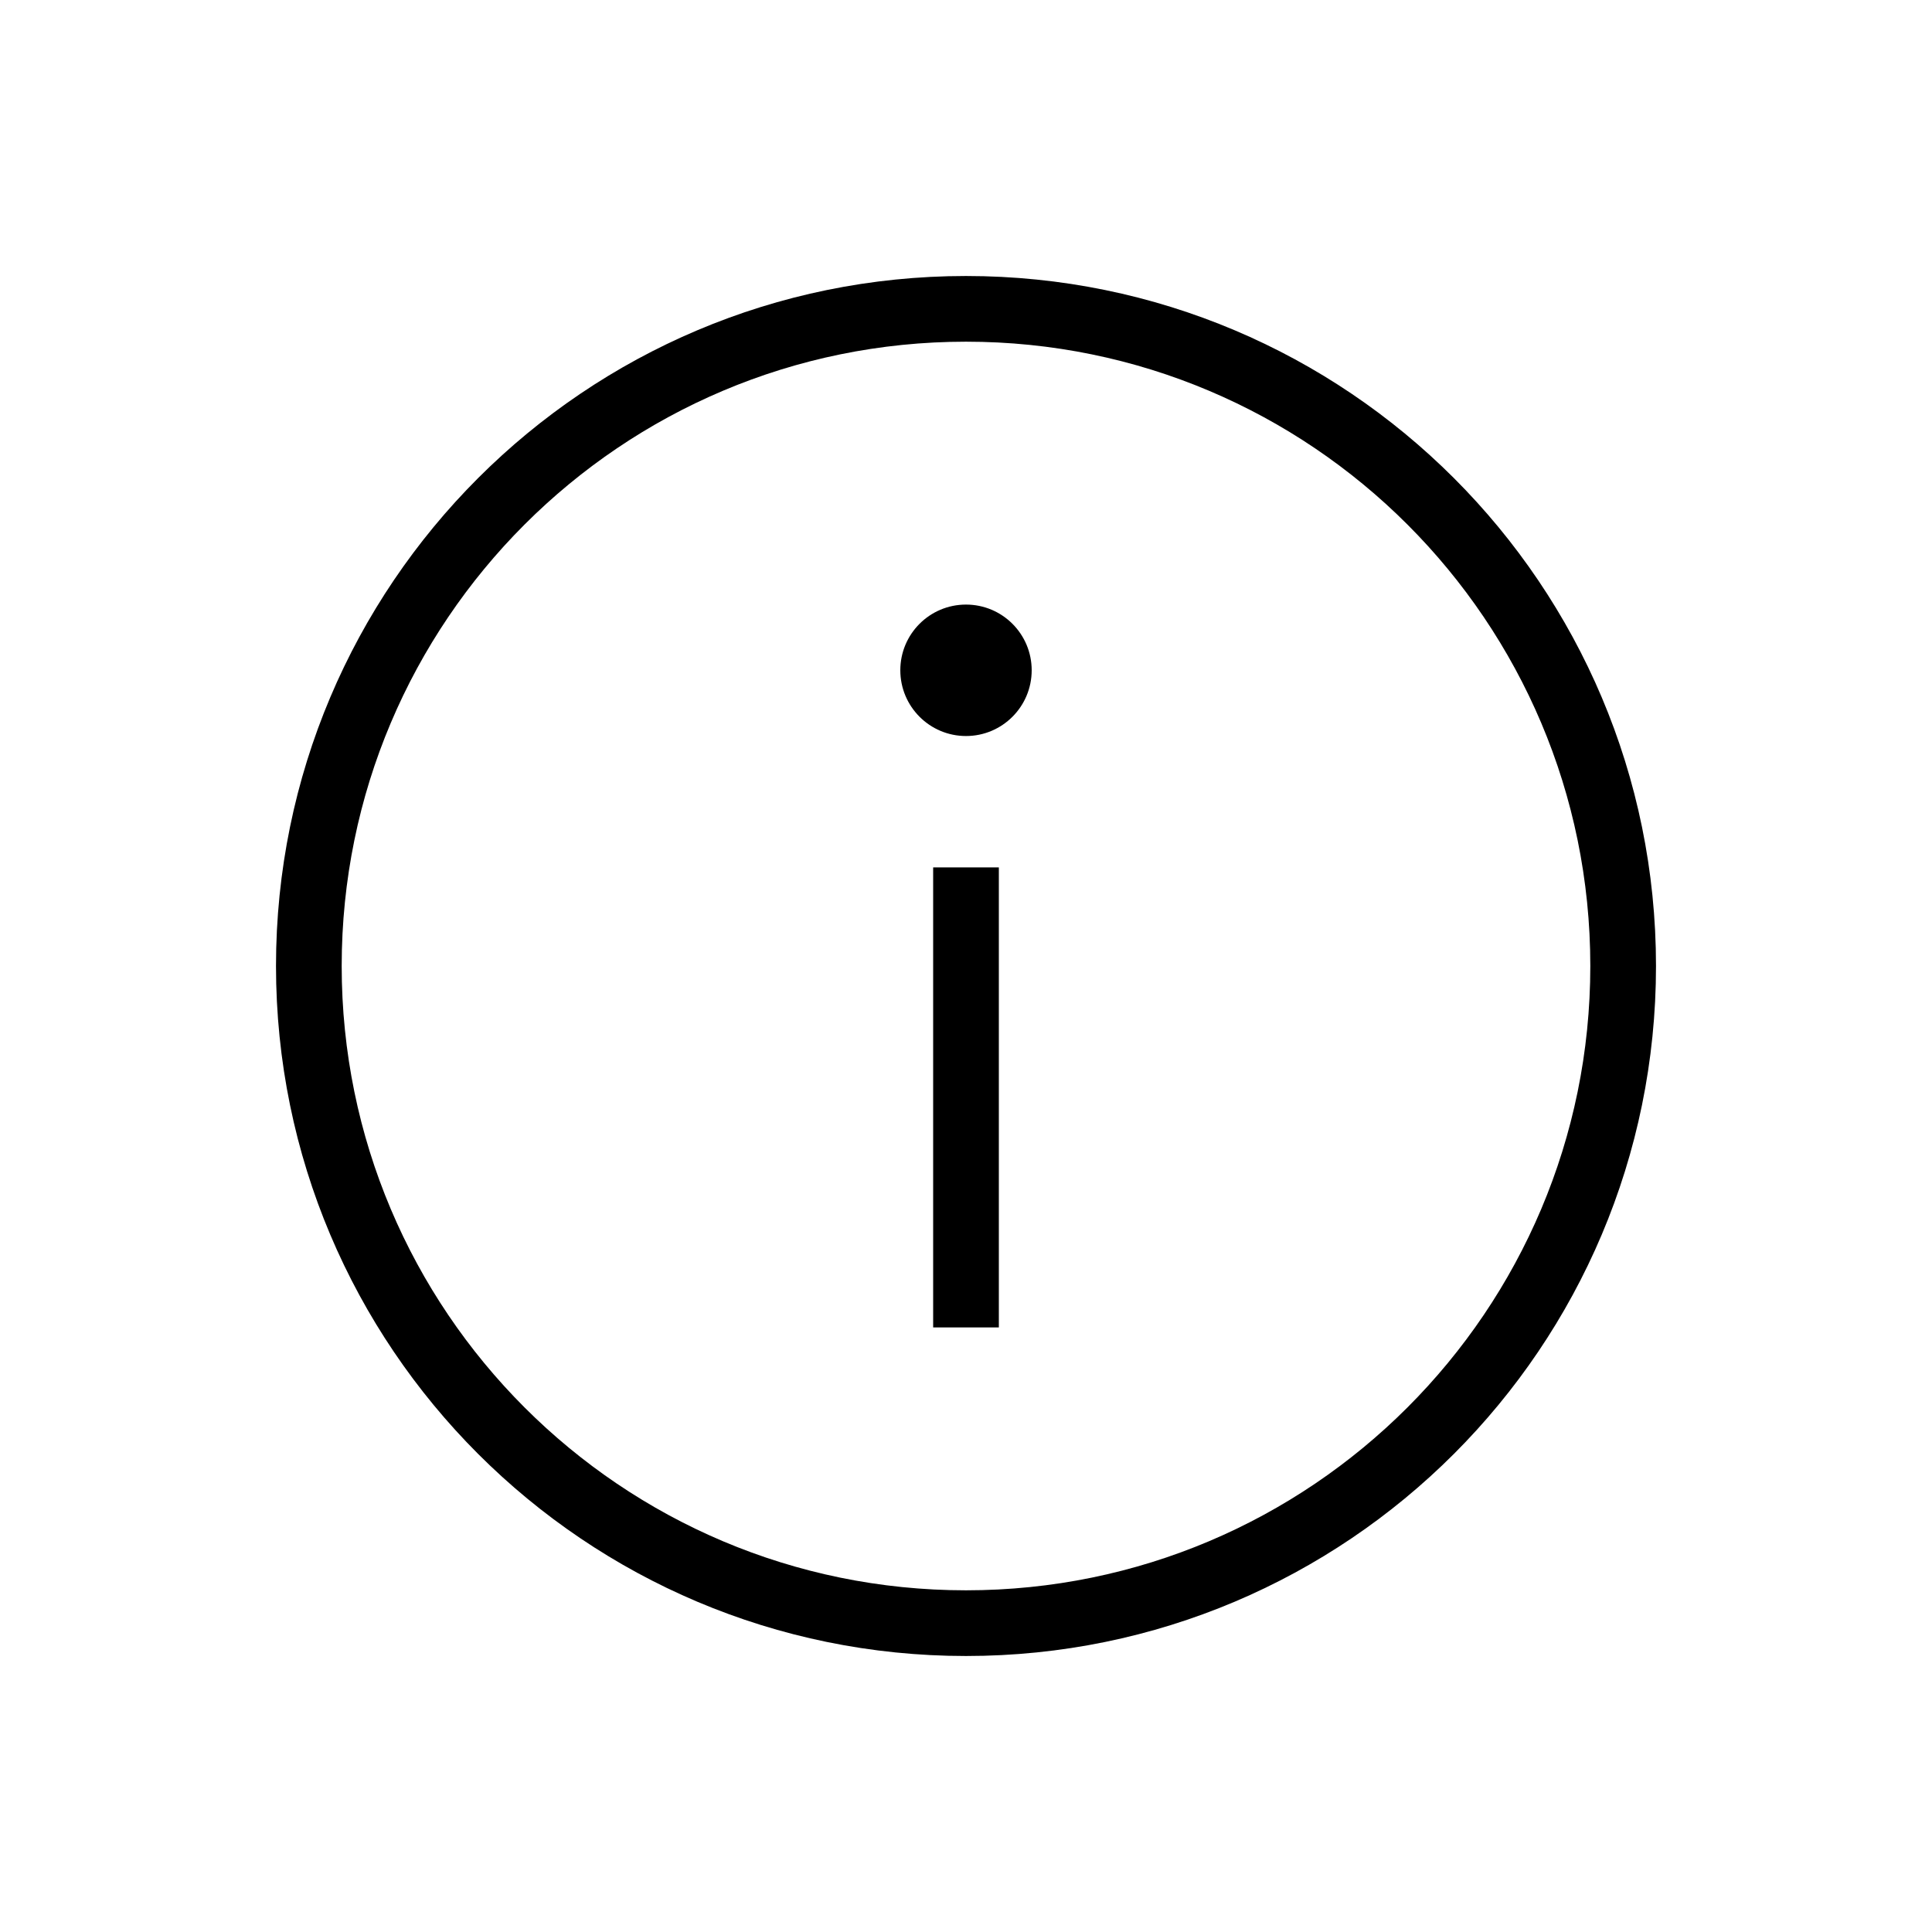 <svg width="28" height="28" viewBox="0 0 28 28" fill="none" xmlns="http://www.w3.org/2000/svg">
<path d="M14.476 19.238V12.571H13.524V19.238H14.476Z" fill="black"/>
<path d="M14 10.667C14.526 10.667 14.952 10.24 14.952 9.714C14.952 9.188 14.526 8.762 14 8.762C13.474 8.762 13.048 9.188 13.048 9.714C13.048 10.24 13.474 10.667 14 10.667Z" fill="black"/>
<path fill-rule="evenodd" clip-rule="evenodd" d="M14 24C19.523 24 24 19.523 24 14C24 8.477 19.523 4 14 4C8.477 4 4 8.477 4 14C4 19.523 8.477 24 14 24ZM14 23.048C18.997 23.048 23.048 18.997 23.048 14C23.048 9.003 18.997 4.952 14 4.952C9.003 4.952 4.952 9.003 4.952 14C4.952 18.997 9.003 23.048 14 23.048Z" fill="black"/>
</svg>
